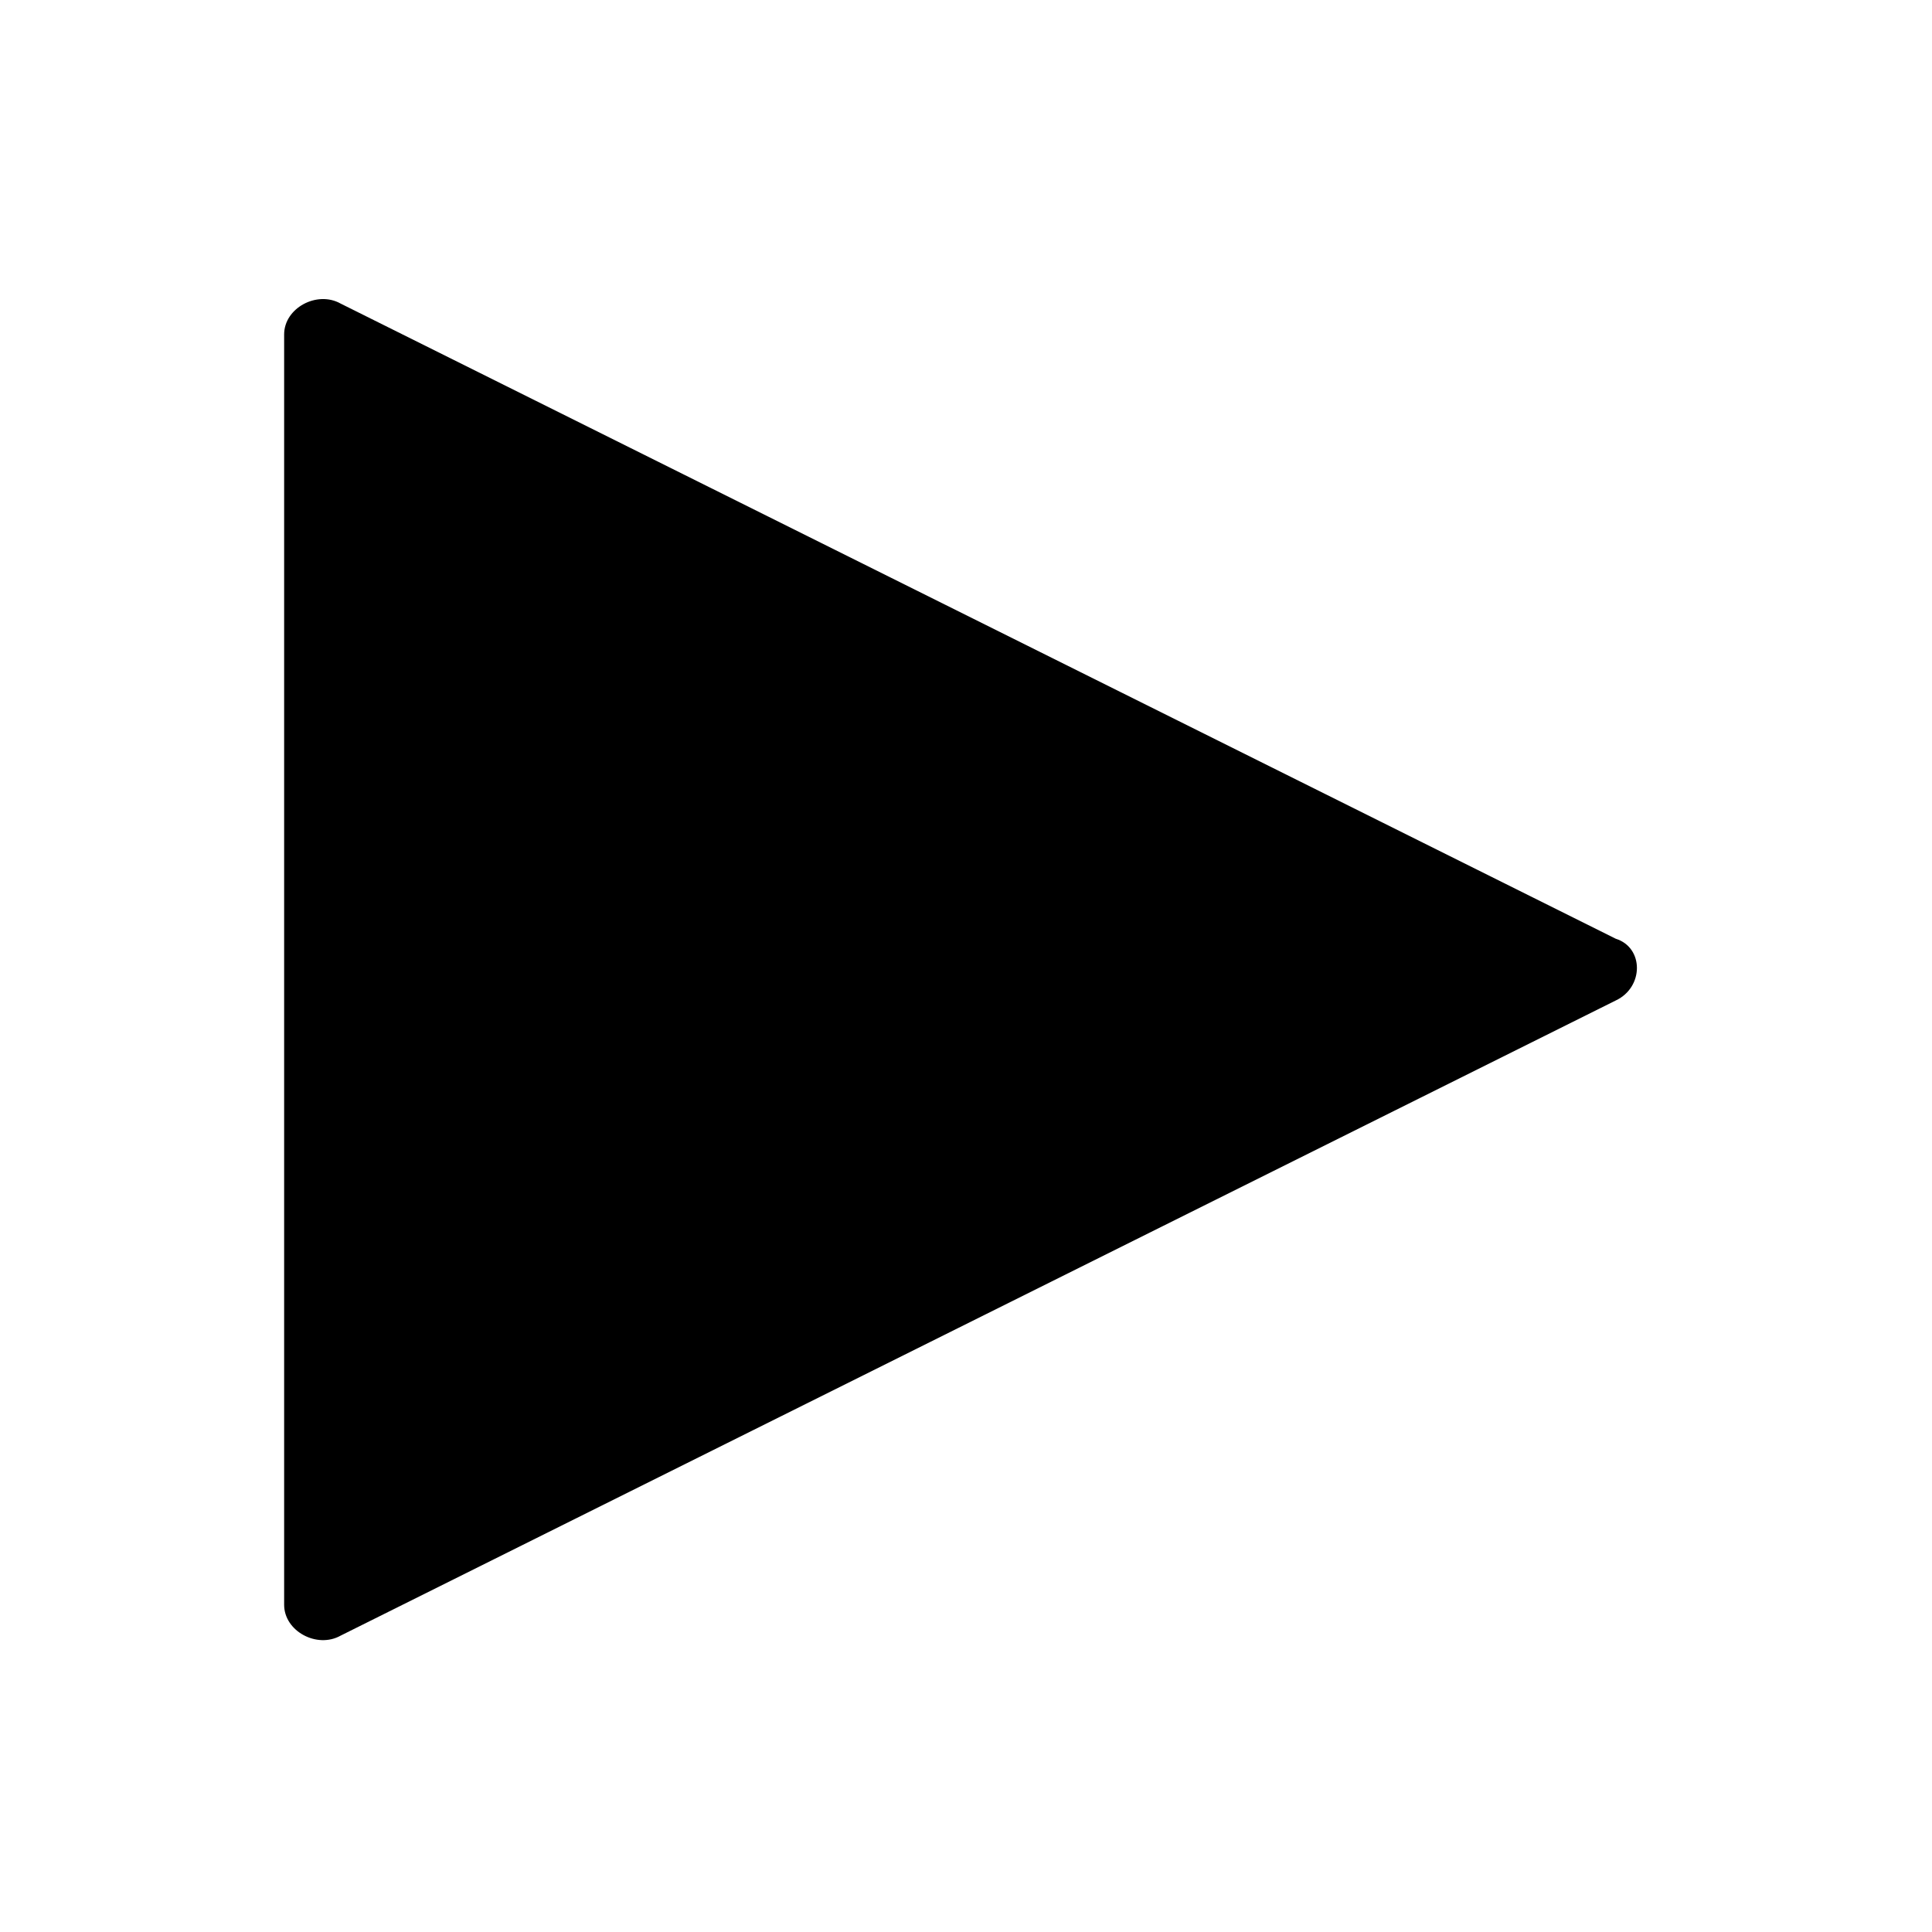 <?xml version="1.0" encoding="UTF-8" standalone="no"?>
<svg
   version="1.1"
   width="1080"
   height="1080"
   viewBox="0 0 1080 1080"
   xml:space="preserve"
   id="svg1"
   sodipodi:docname="play.svg"
   inkscape:version="1.3.2 (091e20e, 2023-11-25)"
   xmlns:inkscape="http://www.inkscape.org/namespaces/inkscape"
   xmlns:sodipodi="http://sodipodi.sourceforge.net/DTD/sodipodi-0.dtd"
   xmlns="http://www.w3.org/2000/svg"
   xmlns:svg="http://www.w3.org/2000/svg"><defs
   id="defs1" /><sodipodi:namedview
   id="namedview1"
   pagecolor="#505050"
   bordercolor="#ffffff"
   borderopacity="1"
   inkscape:showpageshadow="0"
   inkscape:pageopacity="0"
   inkscape:pagecheckerboard="1"
   inkscape:deskcolor="#505050"
   inkscape:zoom="0.44036247"
   inkscape:cx="502.99473"
   inkscape:cy="525.70329"
   inkscape:window-width="1312"
   inkscape:window-height="788"
   inkscape:window-x="62"
   inkscape:window-y="25"
   inkscape:window-maximized="0"
   inkscape:current-layer="svg1" />

<g
   transform="matrix(26.303,0,0,24.657,495.514,574.071)"
   id="XMLID_19_">
<path
   style="opacity:1;fill:#000000;fill-rule:nonzero;stroke:none;stroke-width:1;stroke-linecap:butt;stroke-linejoin:miter;stroke-miterlimit:4;stroke-dasharray:none;stroke-dashoffset:0"
   vector-effect="non-scaling-stroke"
   d="m 15.5,-0.6 -27.1,14.4 c -0.5,0.3 -1.2,-0.1 -1.2,-0.7 v -28.8 c 0,-0.6 0.7,-1 1.2,-0.7 L 15.5,-2 c 0.6,0.2 0.6,1.1 0,1.4 z"
   stroke-linecap="round"
   id="path1"
   sodipodi:nodetypes="ccssccc" />
</g>

</svg>
